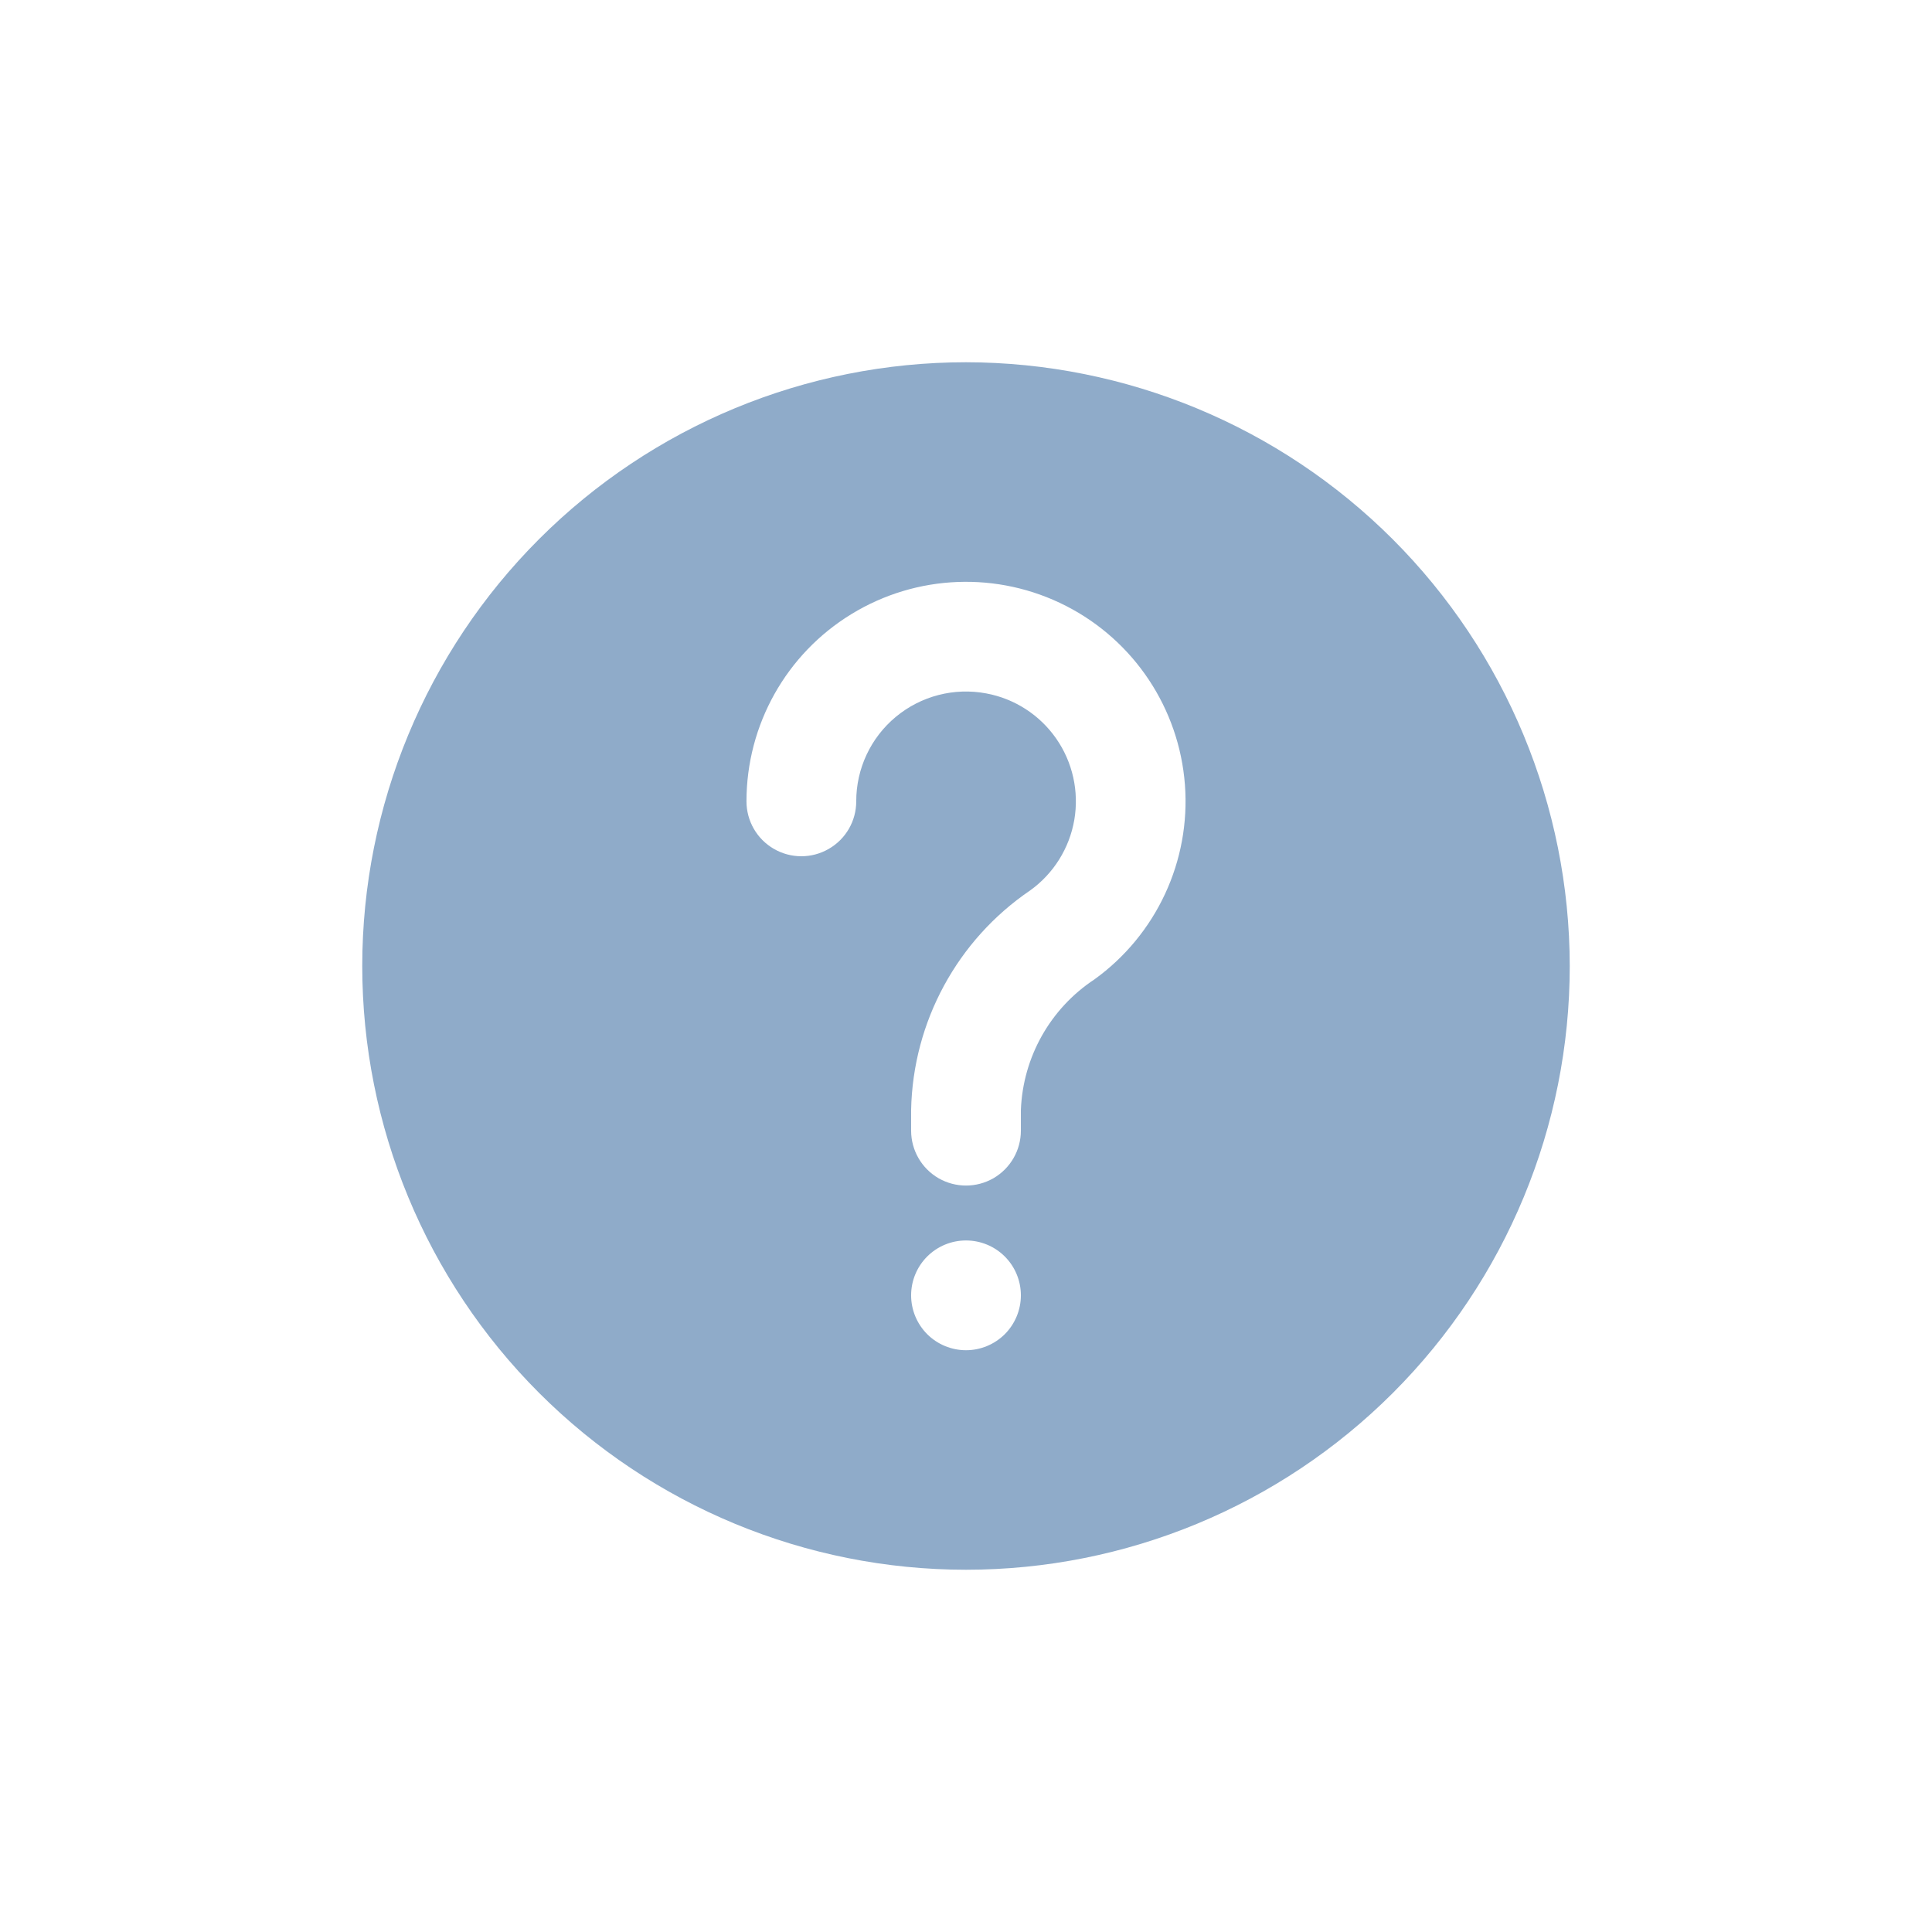 <svg width="32" height="32" viewBox="0 0 32 32" fill="none" xmlns="http://www.w3.org/2000/svg">
<path d="M16 6C13.348 6 10.804 7.054 8.929 8.929C7.054 10.804 6 13.348 6 16C6 18.652 7.054 21.196 8.929 23.071C10.804 24.946 13.348 26 16 26C18.652 26 21.196 24.946 23.071 23.071C24.946 21.196 26 18.652 26 16C25.997 13.349 24.942 10.807 23.068 8.932C21.193 7.058 18.651 6.003 16 6ZM16 22.364C15.759 22.364 15.528 22.268 15.357 22.098C15.187 21.927 15.091 21.696 15.091 21.455C15.091 21.213 15.187 20.982 15.357 20.812C15.528 20.641 15.759 20.546 16 20.546C16.241 20.546 16.472 20.641 16.643 20.812C16.813 20.982 16.909 21.213 16.909 21.455C16.909 21.696 16.813 21.927 16.643 22.098C16.472 22.268 16.241 22.364 16 22.364ZM18.127 16.222C17.396 16.704 16.943 17.509 16.909 18.385V18.727C16.909 19.052 16.736 19.352 16.455 19.515C16.173 19.677 15.827 19.677 15.545 19.515C15.264 19.352 15.091 19.052 15.091 18.727V18.385C15.12 16.925 15.855 15.569 17.063 14.748C17.45 14.47 17.713 14.05 17.794 13.579C17.874 13.108 17.767 12.625 17.494 12.233C17.221 11.841 16.805 11.572 16.335 11.485C15.803 11.385 15.255 11.527 14.838 11.873C14.422 12.218 14.181 12.732 14.182 13.273C14.182 13.598 14.009 13.898 13.727 14.06C13.446 14.223 13.099 14.223 12.818 14.06C12.537 13.898 12.364 13.598 12.364 13.273C12.364 12.006 13.022 10.831 14.103 10.171C15.183 9.51 16.529 9.459 17.657 10.036C18.784 10.612 19.53 11.734 19.626 12.997C19.722 14.259 19.154 15.481 18.127 16.222H18.127Z" fill="#8FABC9"/>
</svg>

